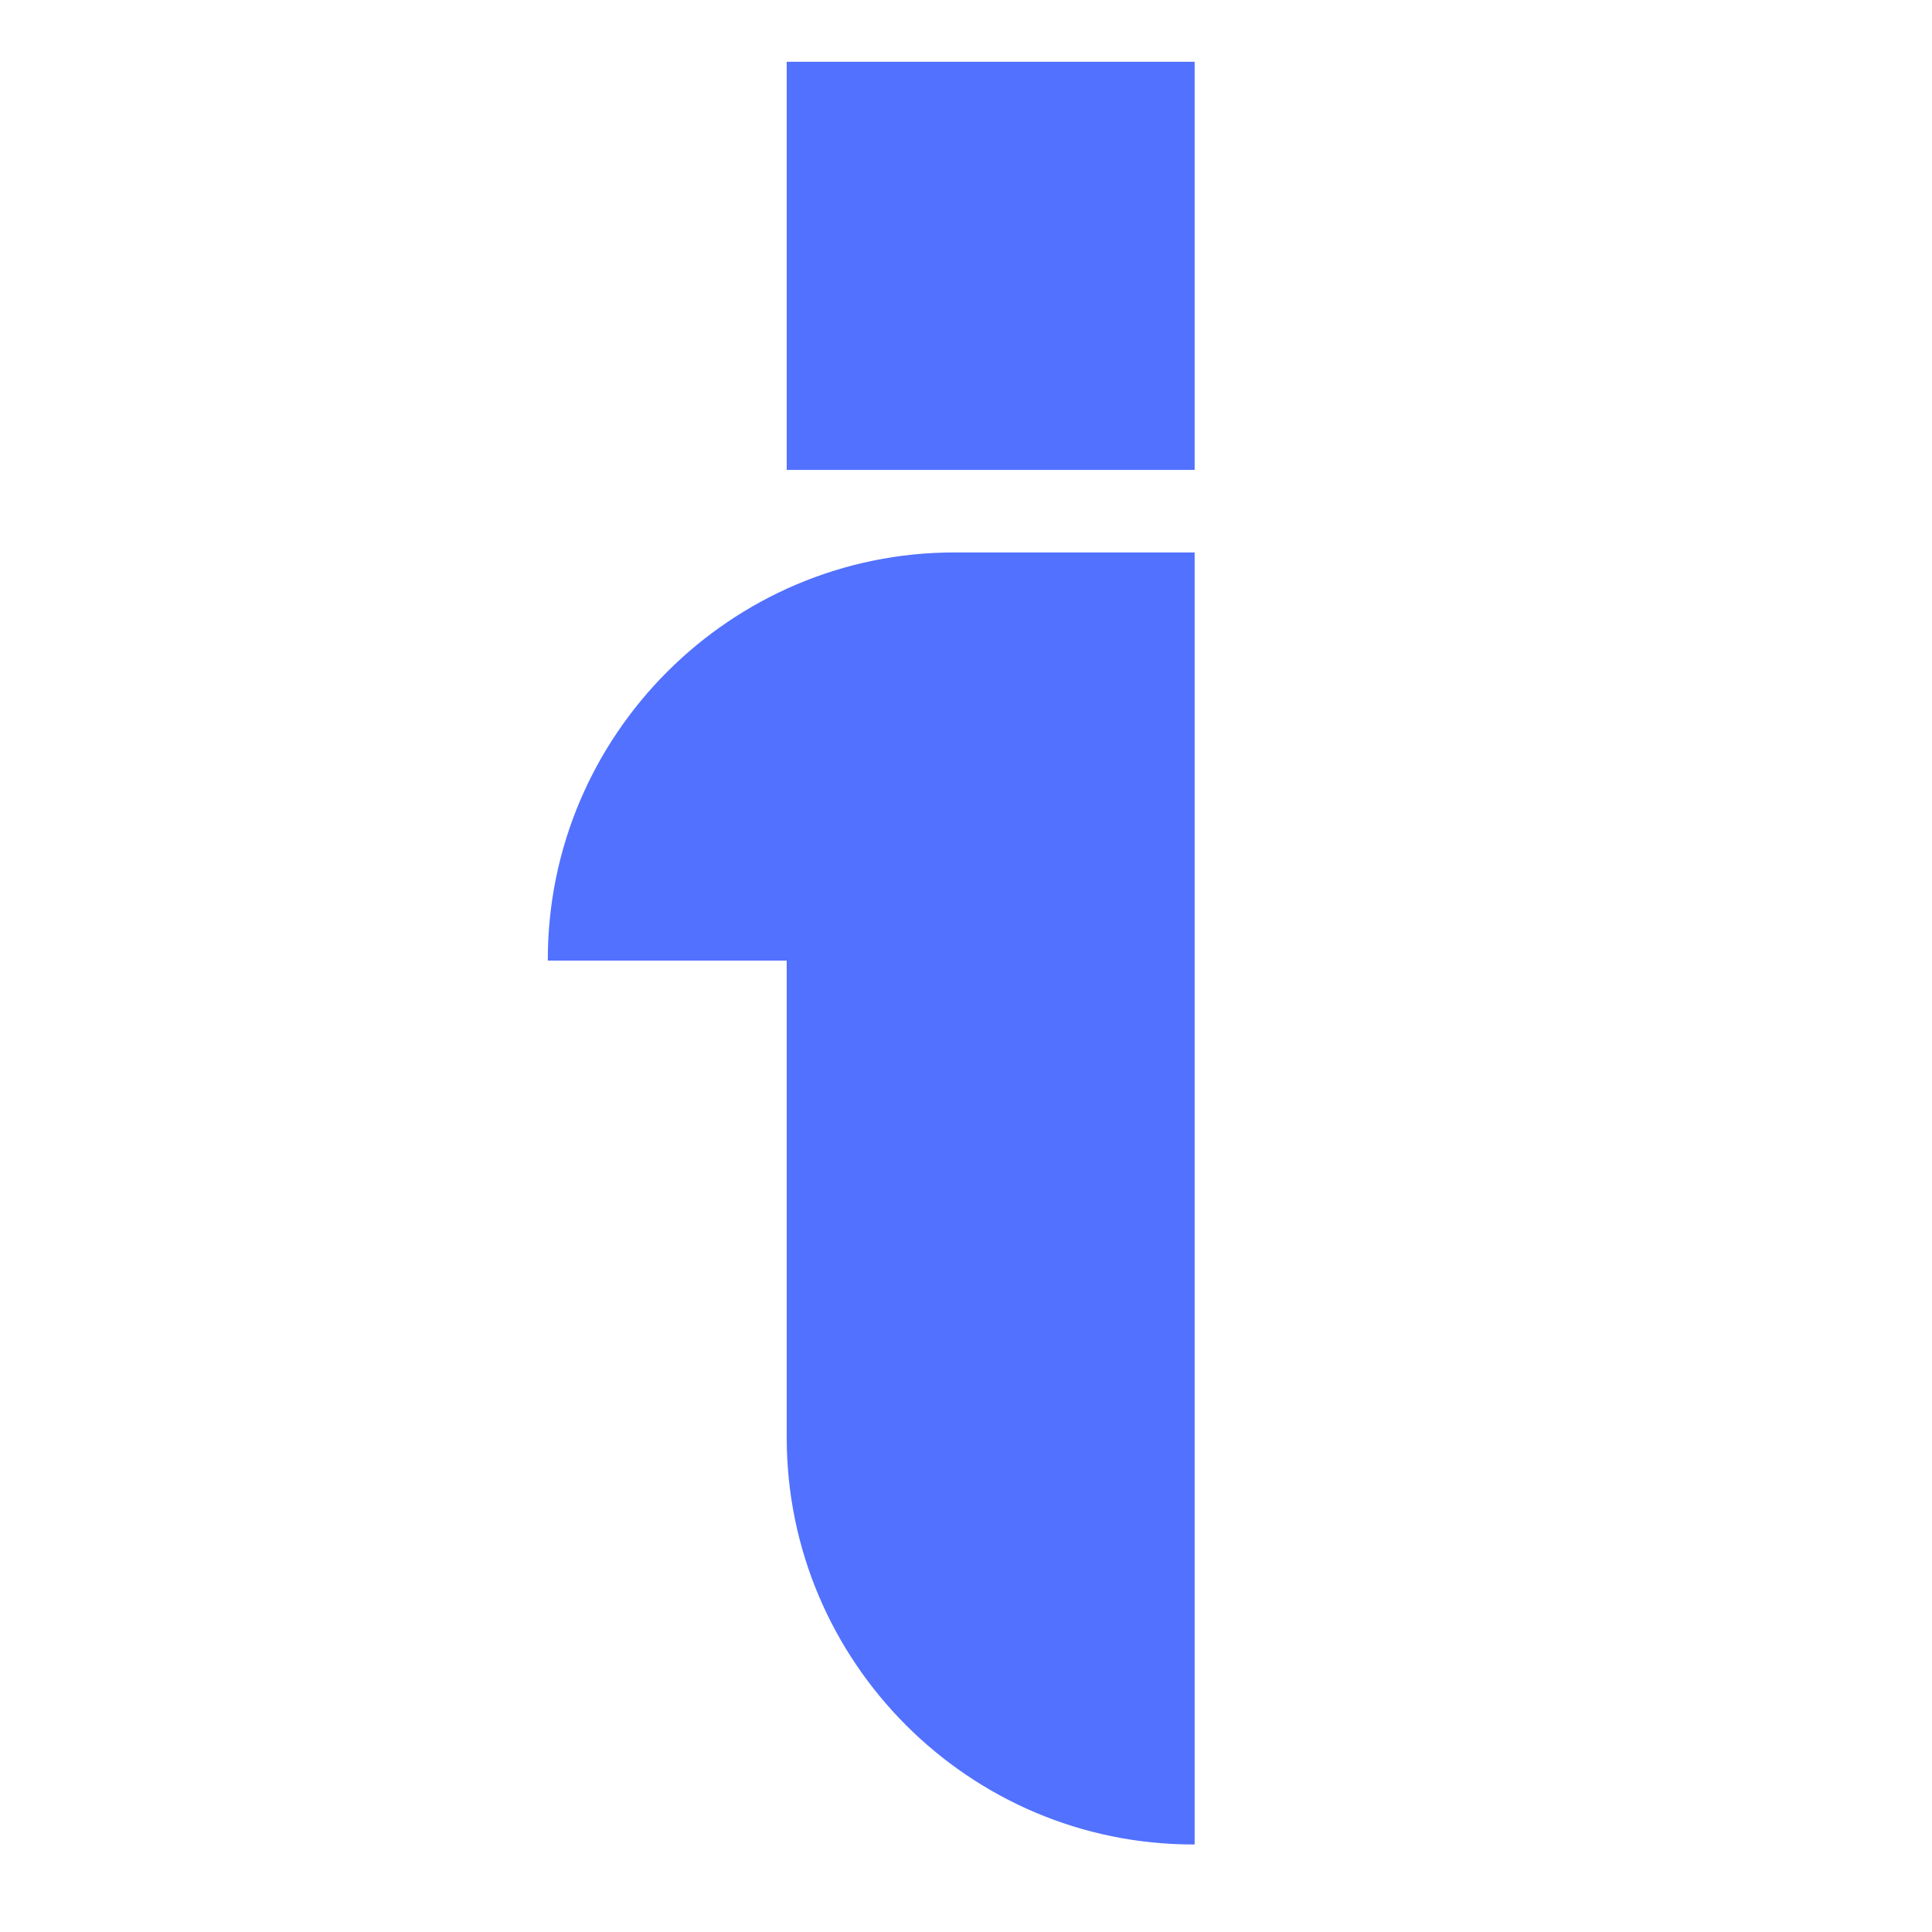 <svg xmlns="http://www.w3.org/2000/svg" xmlns:xlink="http://www.w3.org/1999/xlink" width="50" zoomAndPan="magnify" viewBox="0 0 37.5 37.5" height="50" preserveAspectRatio="xMidYMid meet" version="1.2"><defs><clipPath id="4693ae80fd"><path d="M 10.617 10 L 23.203 10 L 23.203 35.984 L 10.617 35.984 Z M 10.617 10 "/></clipPath><clipPath id="866e486225"><path d="M 15 1.199 L 23.203 1.199 L 23.203 10 L 15 10 Z M 15 1.199 "/></clipPath></defs><g id="adccbc0180"><g clip-rule="nonzero" clip-path="url(#4693ae80fd)"><path style=" stroke:none;fill-rule:evenodd;fill:#5271ff;fill-opacity:1;" d="M 23.188 18.605 L 23.188 35.801 L 23.16 35.801 C 18.809 35.801 15.27 32.254 15.27 27.902 L 15.27 18.645 L 10.633 18.645 L 10.633 18.621 C 10.633 14.27 14.18 10.723 18.523 10.723 L 23.188 10.723 L 23.188 18.613 Z M 23.188 18.605 "/></g><g clip-rule="nonzero" clip-path="url(#866e486225)"><path style=" stroke:none;fill-rule:nonzero;fill:#5271ff;fill-opacity:1;" d="M 15.27 1.199 L 23.188 1.199 L 23.188 9.121 L 15.27 9.121 Z M 15.27 1.199 "/></g></g></svg>